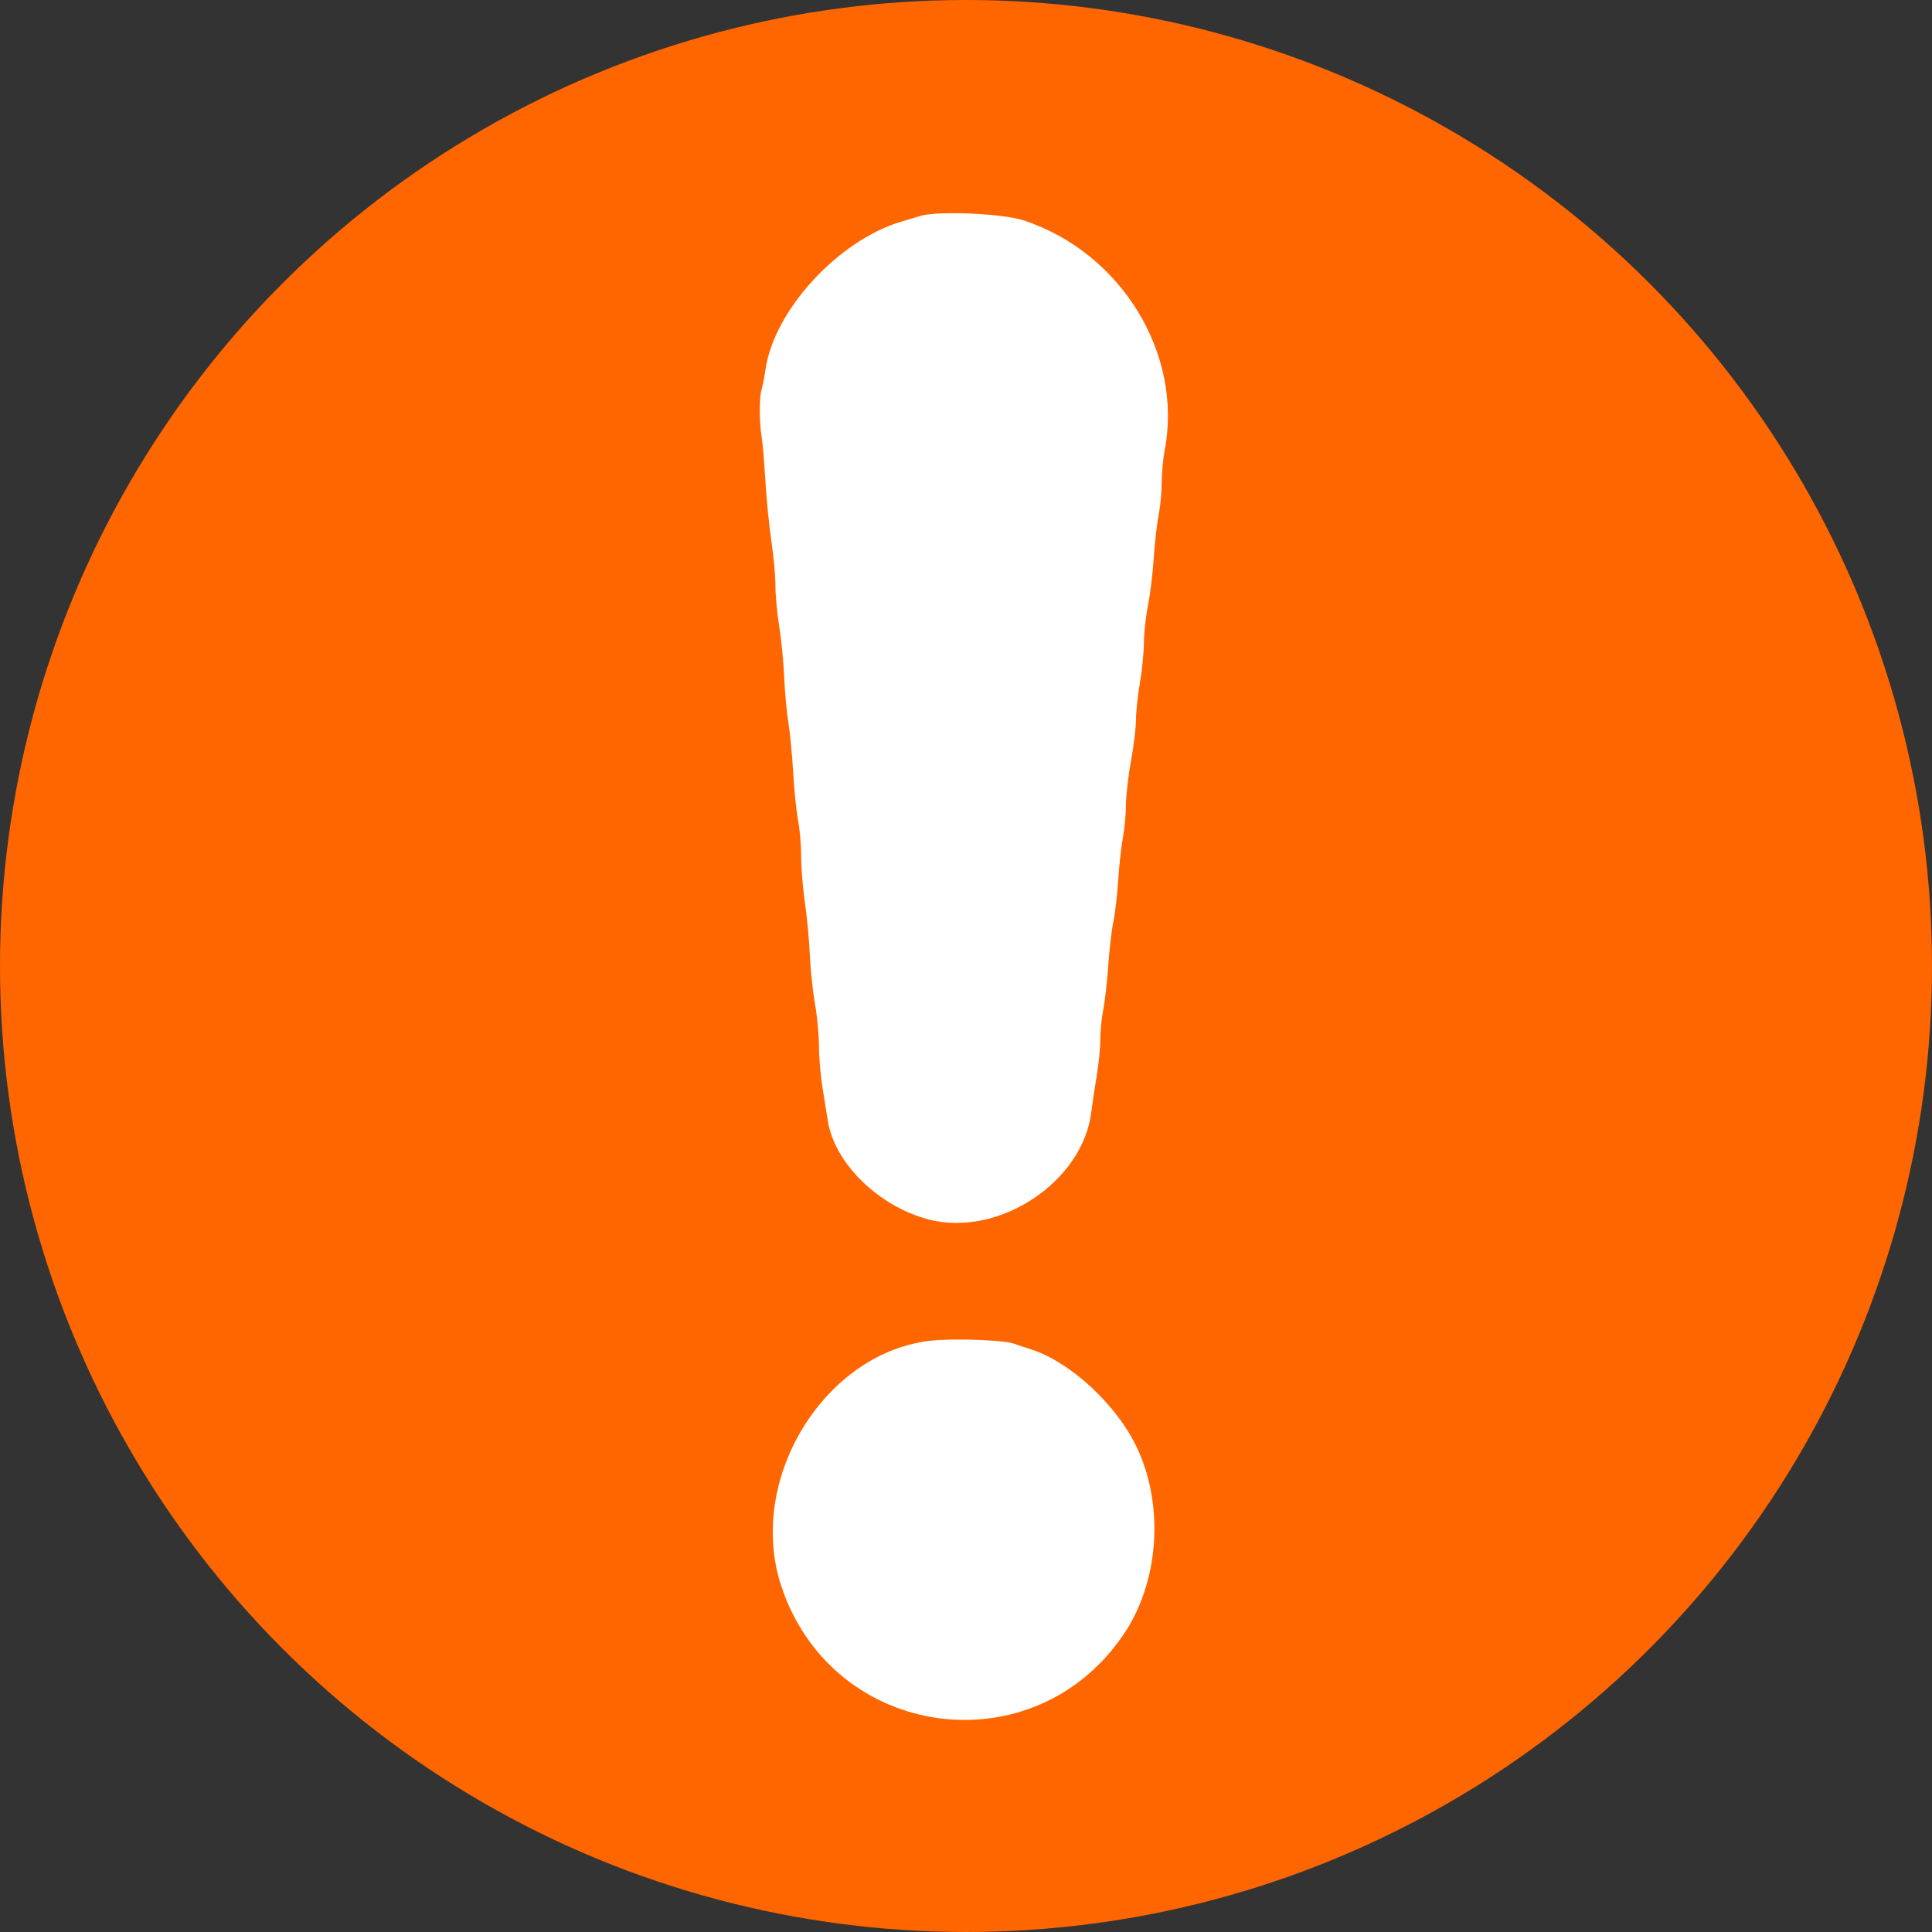 <?xml version="1.0" encoding="UTF-8" standalone="no"?>
<svg
   id="svg"
   version="1.1"
   width="390.091"
   height="390.091"
   viewBox="0 0 390.091 390.091"
   sodipodi:docname="andet_igang.svg"
   inkscape:version="1.1 (c68e22c387, 2021-05-23)"
   xmlns:inkscape="http://www.inkscape.org/namespaces/inkscape"
   xmlns:sodipodi="http://sodipodi.sourceforge.net/DTD/sodipodi-0.dtd"
   xmlns="http://www.w3.org/2000/svg"
   xmlns:svg="http://www.w3.org/2000/svg">
  <rect x="0" y="0" width="390.091" height="390.091" fill="#333333" stroke="none"/>
  <defs
     id="defs8" />
  <sodipodi:namedview
     id="namedview6"
     pagecolor="#ffffff"
     bordercolor="#666666"
     borderopacity="1.0"
     inkscape:pageshadow="2"
     inkscape:pageopacity="0.0"
     inkscape:pagecheckerboard="0"
     showgrid="false"
     fit-margin-top="0"
     fit-margin-left="0"
     fit-margin-right="0"
     fit-margin-bottom="0"
     inkscape:zoom="0.17148375"
     inkscape:cx="198.26951"
     inkscape:cy="189.52233"
     inkscape:window-width="1920"
     inkscape:window-height="1017"
     inkscape:window-x="1912"
     inkscape:window-y="-8"
     inkscape:window-maximized="1"
     inkscape:current-layer="svg" />
  <circle
     style="fill:#ff6600;stroke:#ffffff;stroke-width:0;stroke-miterlimit:4;stroke-dasharray:none"
     id="path153"
     cx="195.045"
     cy="195.045"
     r="195.045" />
  <path
     id="path0"
     d="m 185.764,43.615 c -0.99,0.304 -2.7,0.819 -3.8,1.145 -12.677,3.755 -25.674,17.892 -27.395,29.797 -0.213,1.478 -0.572,3.317 -0.797,4.085 -0.493,1.688 -0.485,6.584 0.015,9.603 0.201,1.21 0.537,5.17 0.748,8.8 0.21,3.63 0.753,9.085 1.206,12.122 0.453,3.037 0.823,7.109 0.823,9.05 0,1.94 0.346,5.665 0.77,8.278 0.423,2.612 0.871,7.18 0.996,10.15 0.124,2.97 0.504,7.11 0.845,9.2 0.34,2.09 0.782,6.68 0.982,10.2 0.199,3.52 0.643,7.84 0.985,9.6 0.342,1.76 0.622,5.059 0.622,7.331 0,2.272 0.346,6.502 0.769,9.4 0.423,2.898 0.867,7.609 0.986,10.469 0.119,2.86 0.582,7.27 1.028,9.8 0.458,2.594 0.813,6.371 0.814,8.66 0.002,2.233 0.343,6.103 0.757,8.6 0.415,2.497 0.869,5.317 1.009,6.267 1.269,8.605 10.259,17.438 20.412,20.055 14.194,3.658 31.201,-7.658 32.825,-21.841 0.148,-1.288 0.613,-4.389 1.034,-6.893 0.421,-2.503 0.766,-5.923 0.766,-7.6 0.001,-1.676 0.271,-4.398 0.602,-6.048 0.33,-1.65 0.781,-5.647 1.001,-8.881 0.22,-3.235 0.682,-7.195 1.026,-8.8 0.345,-1.606 0.791,-5.439 0.993,-8.519 0.202,-3.08 0.63,-6.95 0.951,-8.6 0.322,-1.65 0.594,-4.581 0.606,-6.512 0.012,-1.942 0.468,-5.934 1.021,-8.927 0.55,-2.978 1.001,-6.707 1.003,-8.288 0.001,-1.58 0.36,-4.943 0.797,-7.473 0.437,-2.53 0.796,-6.13 0.799,-8 0.002,-1.87 0.375,-5.29 0.828,-7.6 0.454,-2.31 0.98,-6.63 1.168,-9.6 0.189,-2.97 0.627,-6.84 0.974,-8.6 0.347,-1.76 0.631,-4.73 0.631,-6.6 0,-1.87 0.27,-4.811 0.6,-6.535 3.726,-19.471 -8.768,-39.877 -28.4,-46.388 -4.328,-1.435 -17.433,-2.001 -21,-0.907 m 2.8,227.023 c -21.884,1.966 -38.025,28.024 -30.786,49.702 10.357,31.014 50.917,36.631 69.151,9.575 6.971,-10.343 8.146,-25.349 2.901,-37.048 -4.03,-8.99 -13.759,-18.051 -22.066,-20.552 -0.77,-0.231 -2.12,-0.682 -3,-1.002 -1.959,-0.711 -11.416,-1.105 -16.2,-0.675"
     stroke="none"
     fill="#ffffff"
     fill-rule="evenodd"
     sodipodi:nodetypes="ccccccssccccsssscccccccccccsccccscccsscccccccccc"
     style="fill:#ffffff" />
</svg>
